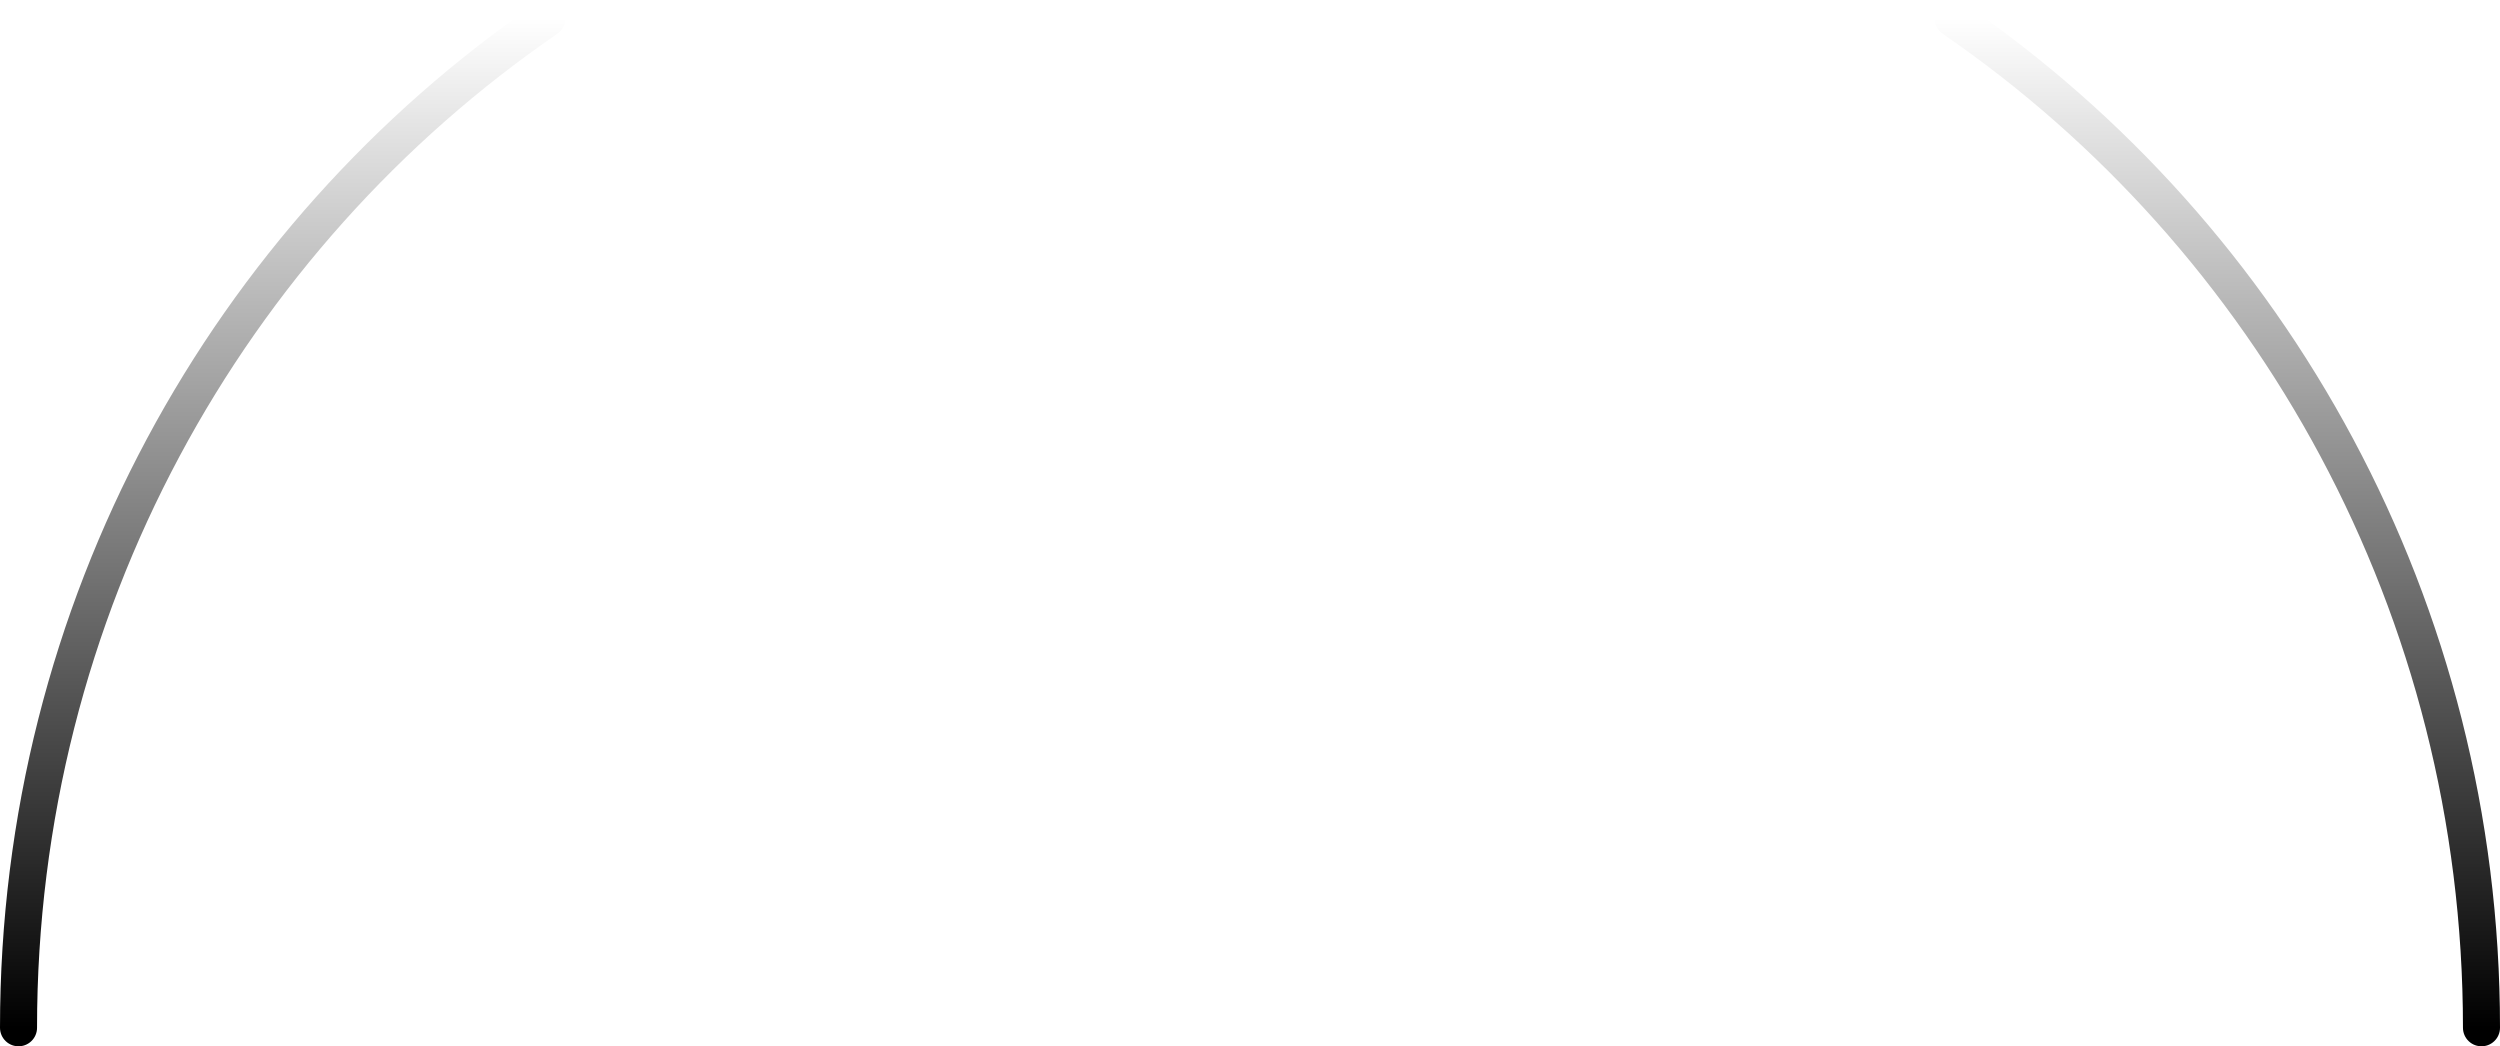 <svg width="270" height="113" viewBox="0 0 270 113" fill="none" xmlns="http://www.w3.org/2000/svg">
<path d="M268 111C268 65.636 245.37 25.637 210.943 2M2 111C2 65.636 24.63 25.637 59.057 2" stroke="url(#paint0_linear_11_992)" stroke-width="4" stroke-linecap="round"/>
<defs>
<linearGradient id="paint0_linear_11_992" x1="135" y1="111" x2="135" y2="2" gradientUnits="userSpaceOnUse">
<stop stop-color="currentColor"/>
<stop offset="1" stop-color="currentColor" stop-opacity="0"/>
</linearGradient>
</defs>
</svg>

